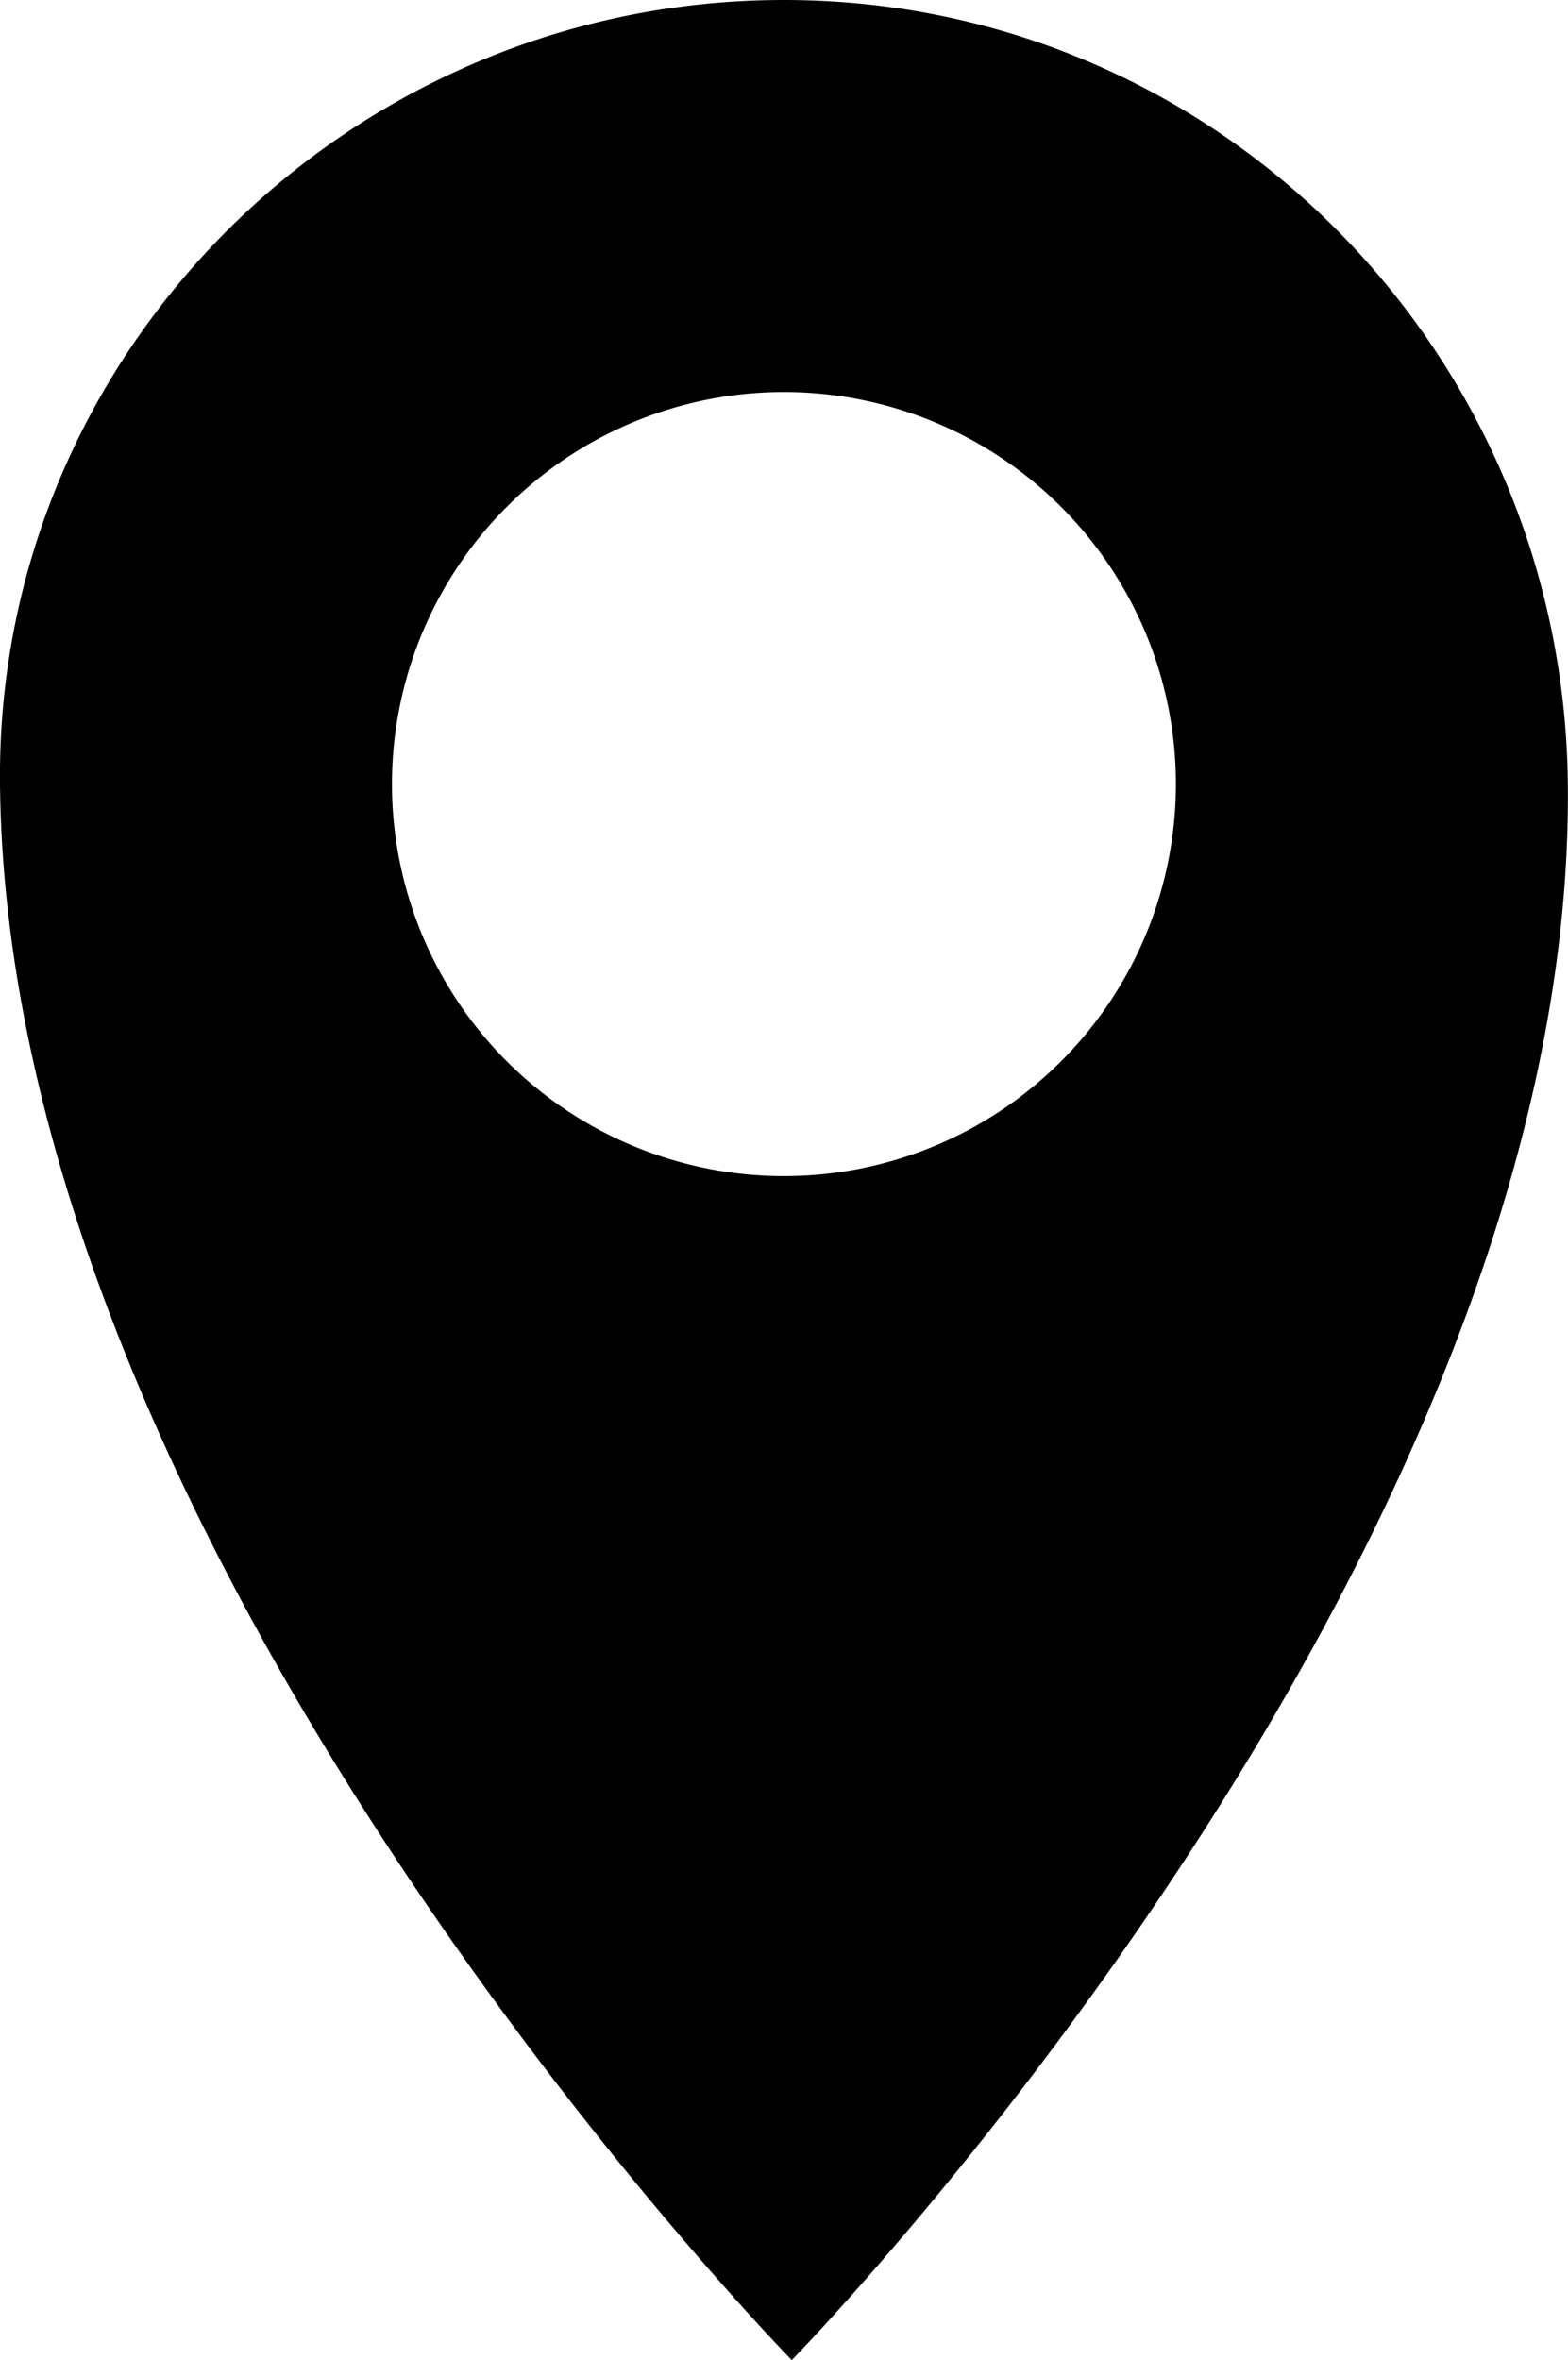 <svg id="Layer_1" data-name="Layer 1" xmlns="http://www.w3.org/2000/svg" viewBox="0 0 100.01 150.5"><title>Untitled-6</title><path d="M54.6,4C27,4,4.32,26.39,4.6,54c.5,49.5,50.5,100.5,50.5,100.5s50-51,49.5-100.5C104.32,26.39,82.21,4,54.6,4Zm0,75a25,25,0,1,1,25-25A25,25,0,0,1,54.6,79Z" transform="translate(-4.6 -4)"/></svg>